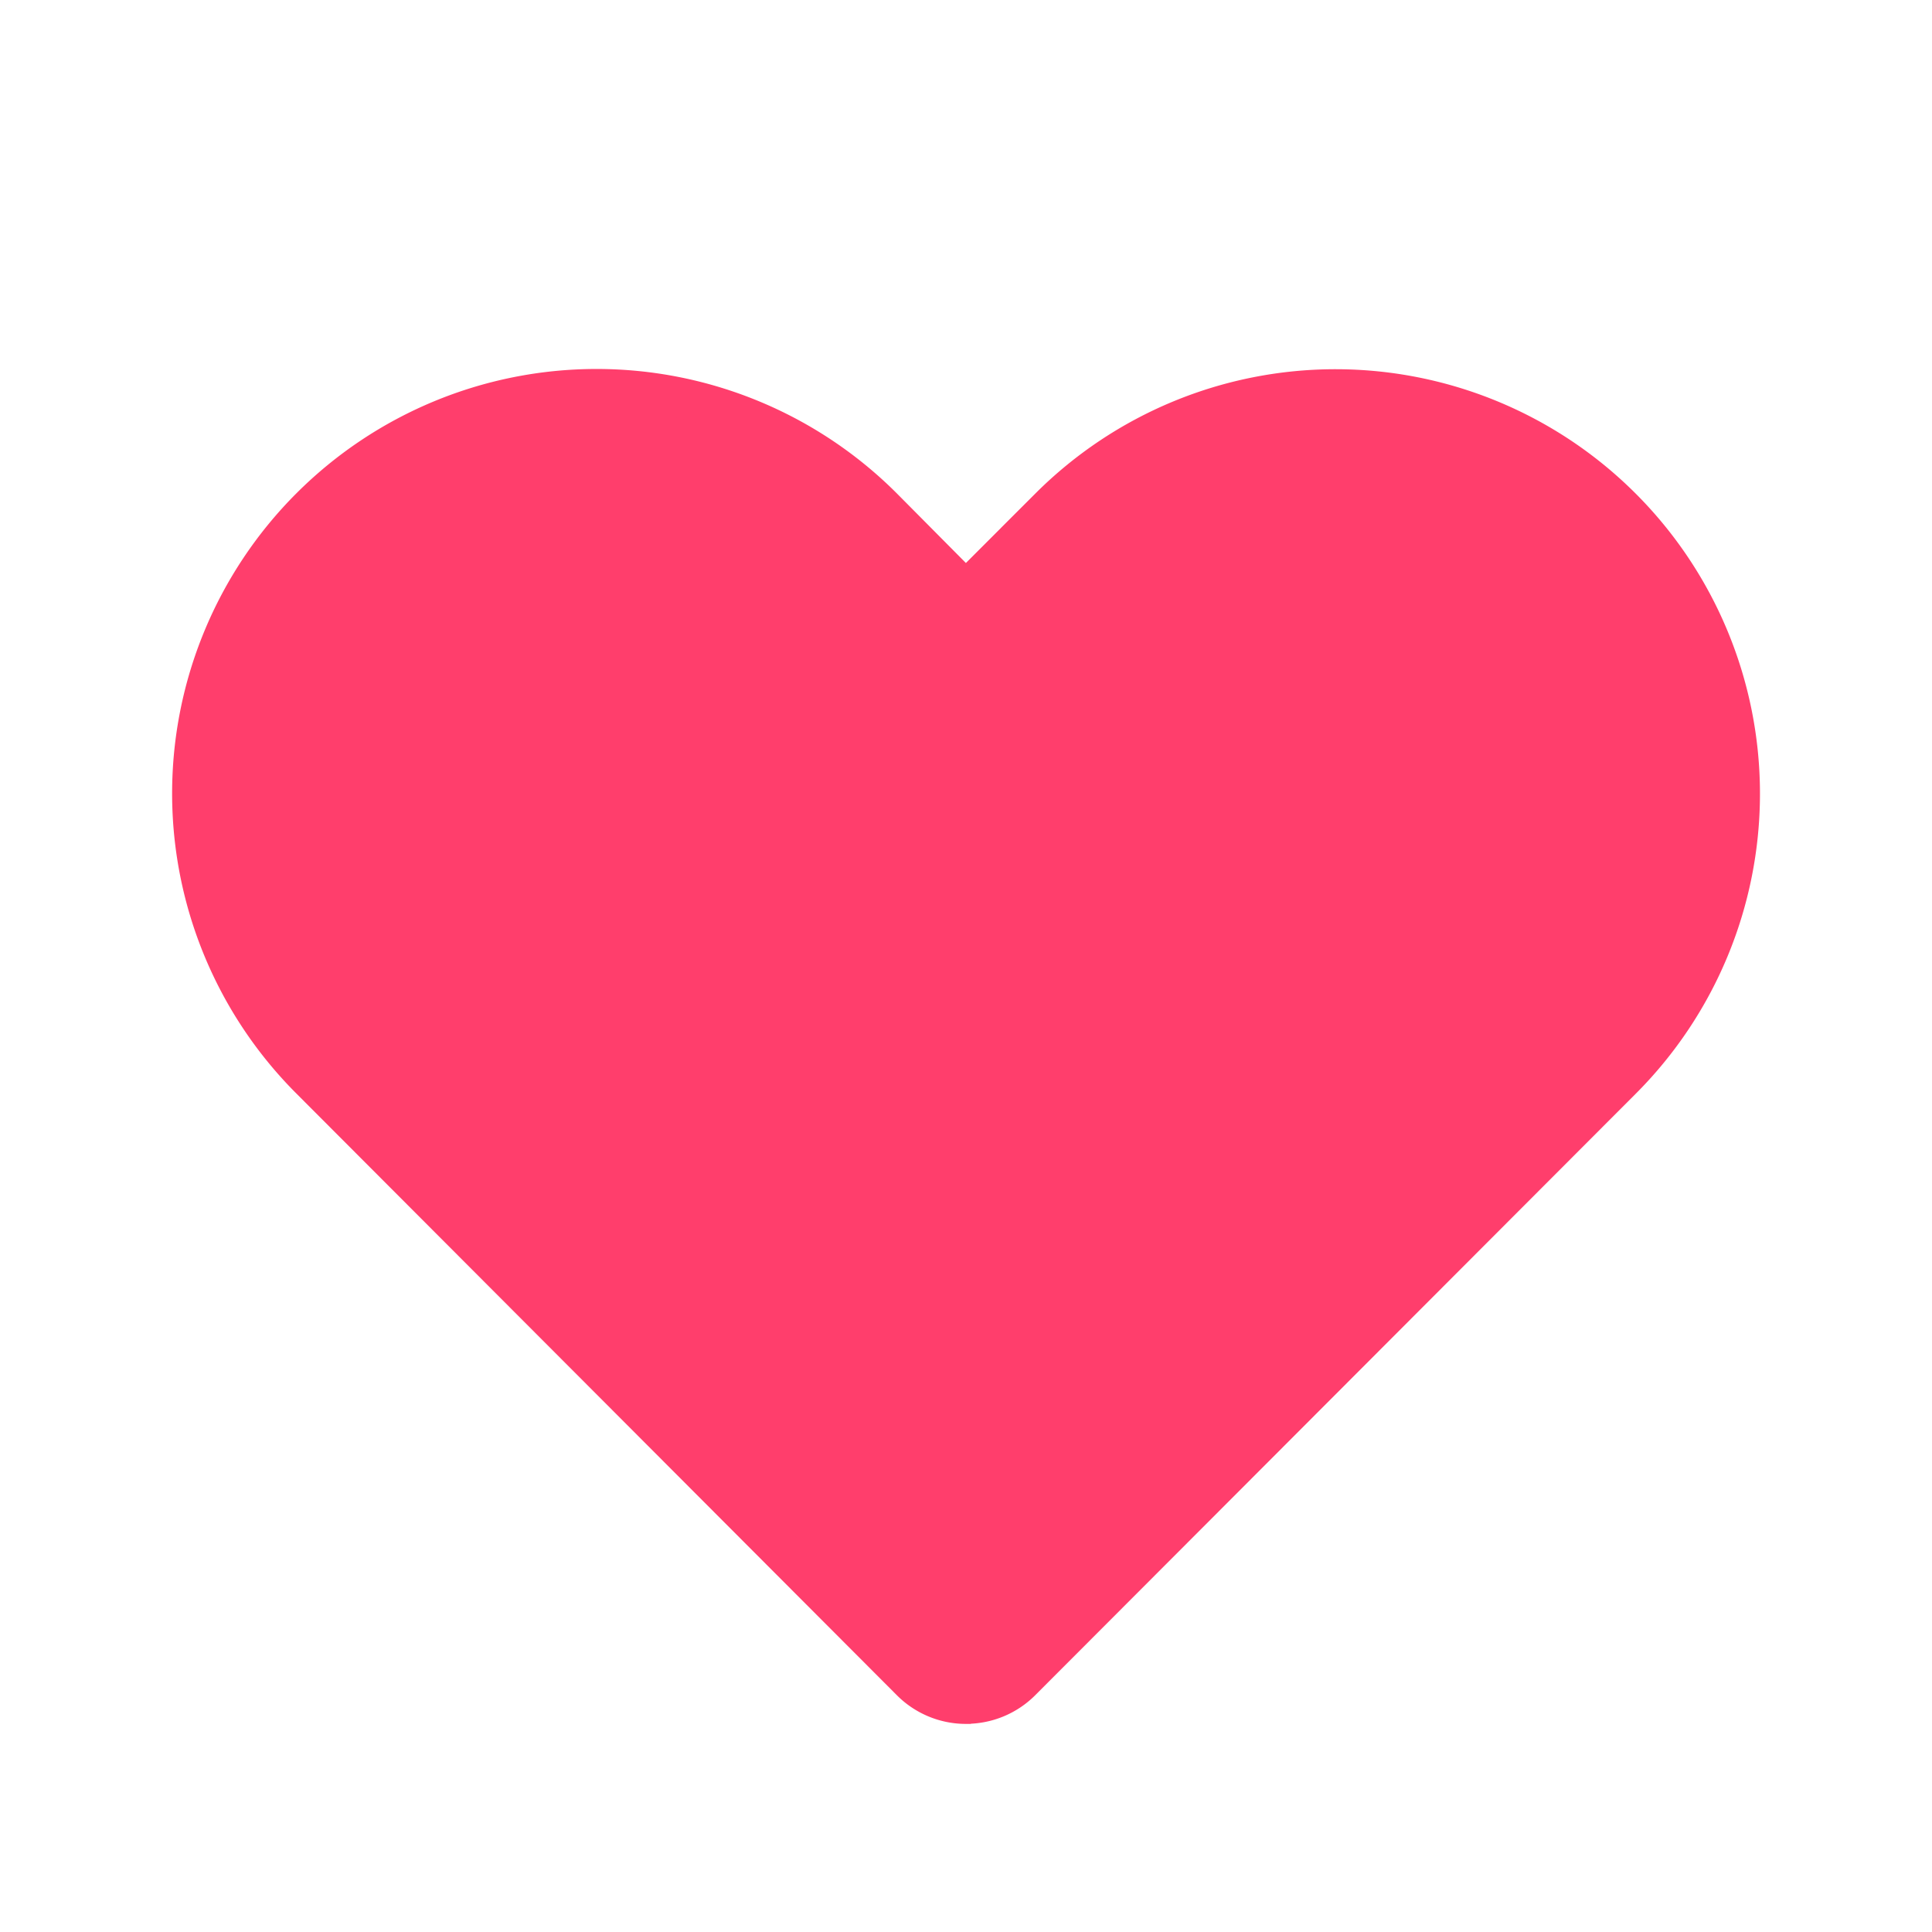 <svg xmlns="http://www.w3.org/2000/svg" xmlns:xlink="http://www.w3.org/1999/xlink" width="24" height="24" viewBox="0 0 24 24">
  <defs>
    <clipPath id="clip-path">
      <rect id="Rectangle_5369" data-name="Rectangle 5369" width="24" height="24" fill="#ff3e6c" stroke="#ff3e6c" stroke-width="1"/>
    </clipPath>
  </defs>
  <g id="ic_heart_active" clip-path="url(#clip-path)">
    <path id="_174582743516285957953805" data-name="174582743516285957953805" d="M12,21.126a.961.961,0,0,1-.679-.282L3.863,13.371a5.022,5.022,0,0,1,7.1-7.107L12,7.309l1.042-1.042a5.022,5.022,0,0,1,7.1,7.107l-7.458,7.47a.961.961,0,0,1-.682.281Z" transform="translate(-0.002 0.039)" fill="#ff3e6c" stroke="#ff3e6c" stroke-width="0.5"/>
  </g>
</svg>
